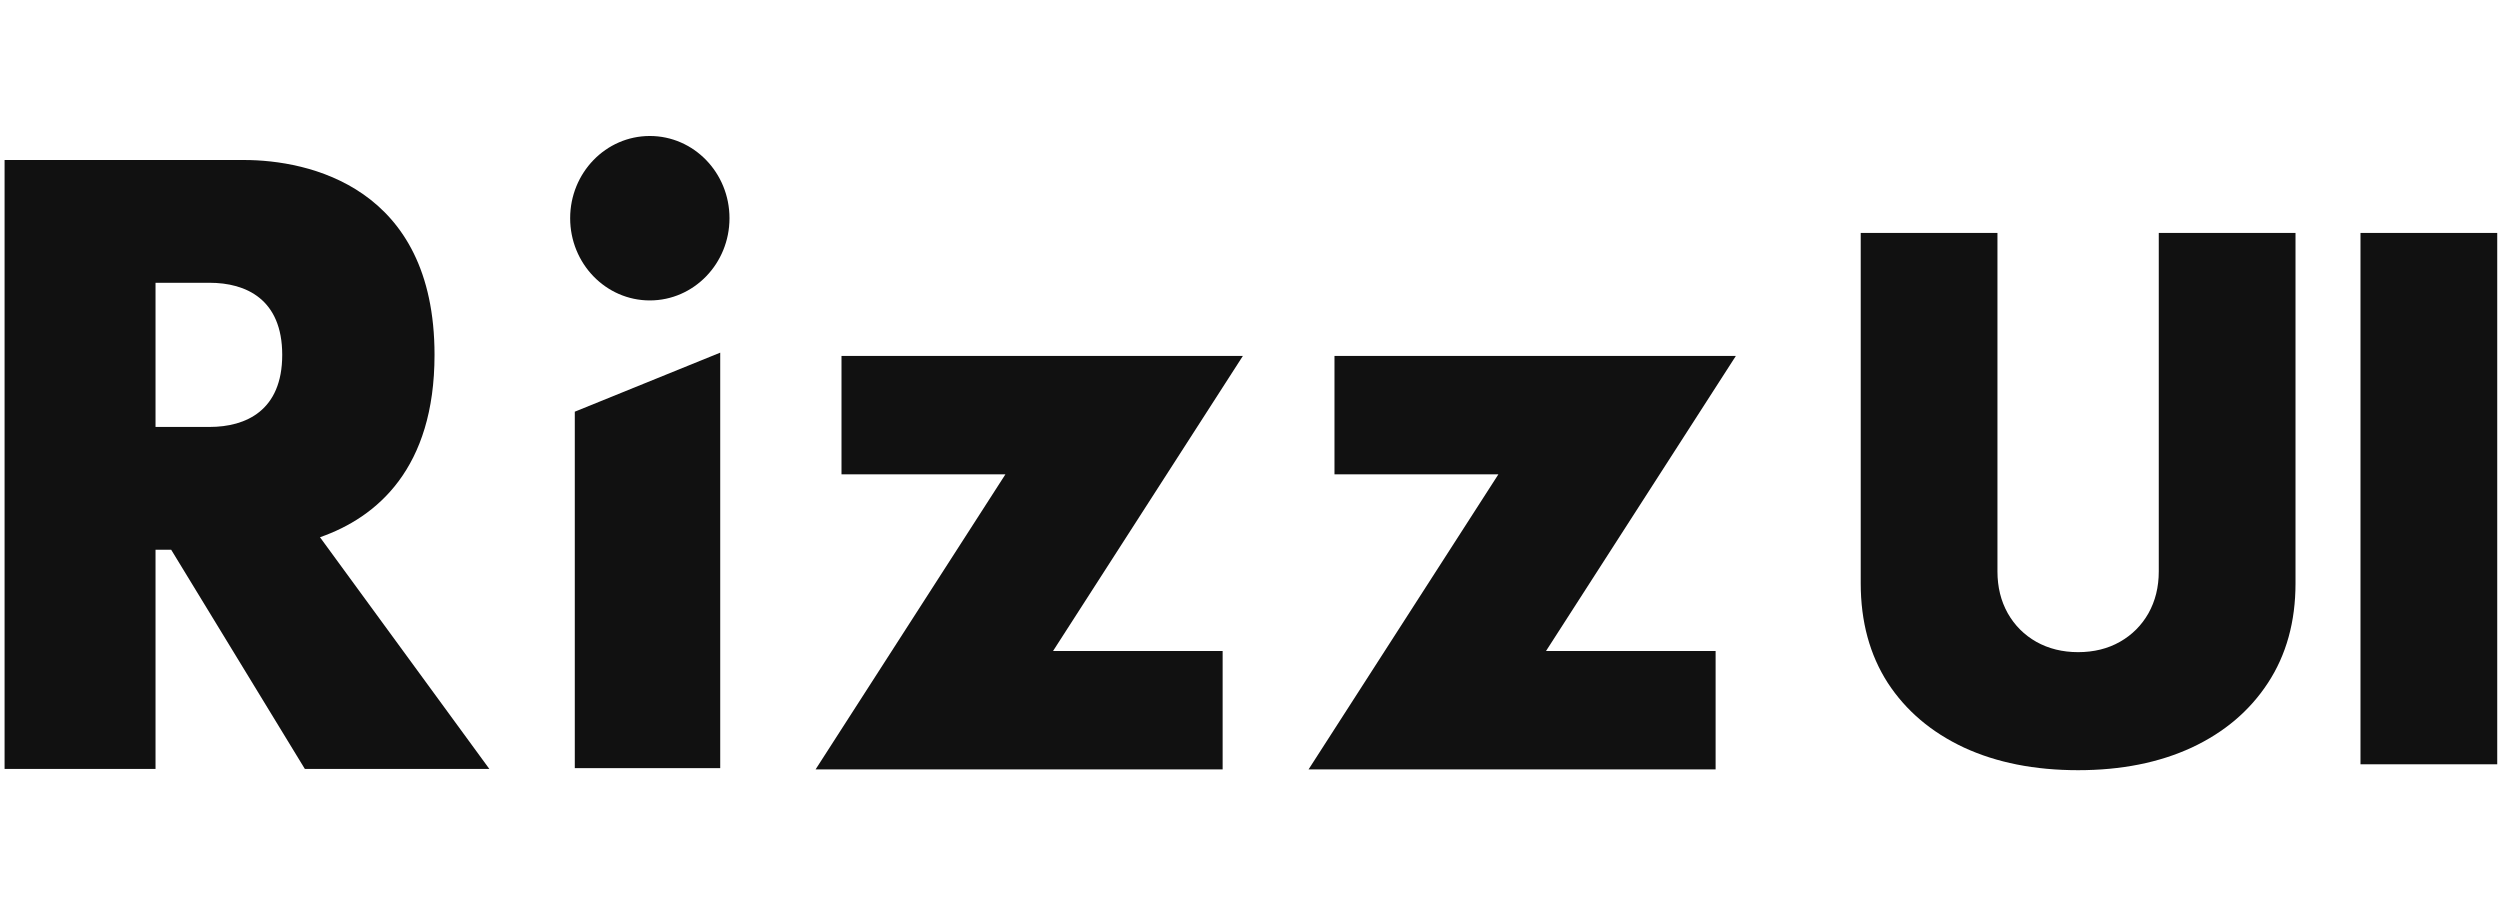 <svg width="110" height="40" viewBox="0 0 361 92" fill="none" xmlns="http://www.w3.org/2000/svg">
<path d="M70.661 91.397H44.02L24.716 59.741H22.458V91.397H0.661V3.469H35.263C44.498 3.469 62.746 7.307 62.746 31.606C62.746 47.993 54.446 55.068 46.207 57.941L70.661 91.397ZM40.753 31.606C40.753 23.568 35.523 21.197 30.263 21.197H22.458V42.014H30.263C35.523 42.014 40.753 39.644 40.753 31.606Z" fill="#111111"/>
<path d="M82.331 11.872C82.331 5.316 87.481 0 93.834 0C100.188 0 105.338 5.316 105.338 11.872C105.338 18.43 100.188 23.746 93.834 23.746C87.481 23.746 82.331 18.43 82.331 11.872Z" fill="#111111"/>
<path d="M83 91.286V39.812L104 31.286V91.286H83Z" fill="#111111"/>
<path d="M168.474 48.853L152.059 74.37H176.549V91.467H117.769L145.185 48.853H121.513V31.757H156.185L179.475 31.756L168.474 48.853Z" fill="#111111"/>
<path d="M239.659 48.853L223.244 74.37H247.734V91.467H188.955L216.37 48.853H192.699V31.757H227.371L250.661 31.756L239.659 48.853Z" fill="#111111"/>
<path d="M311.727 14H331.472V64.591C331.472 70.131 330.146 74.925 327.494 78.973C324.866 82.998 321.197 86.111 316.486 88.312C311.775 90.49 306.306 91.579 300.08 91.579C293.806 91.579 288.313 90.49 283.602 88.312C278.891 86.111 275.222 82.998 272.594 78.973C269.99 74.925 268.688 70.131 268.688 64.591V14H288.432V62.886C288.432 65.135 288.929 67.148 289.923 68.923C290.918 70.675 292.291 72.048 294.043 73.043C295.818 74.037 297.83 74.534 300.08 74.534C302.352 74.534 304.365 74.037 306.116 73.043C307.868 72.048 309.241 70.675 310.236 68.923C311.23 67.148 311.727 65.135 311.727 62.886V14Z" fill="#111111"/>
<path d="M360.6 14V90.727H340.855V14H360.6Z" fill="#111111"/>
</svg>
